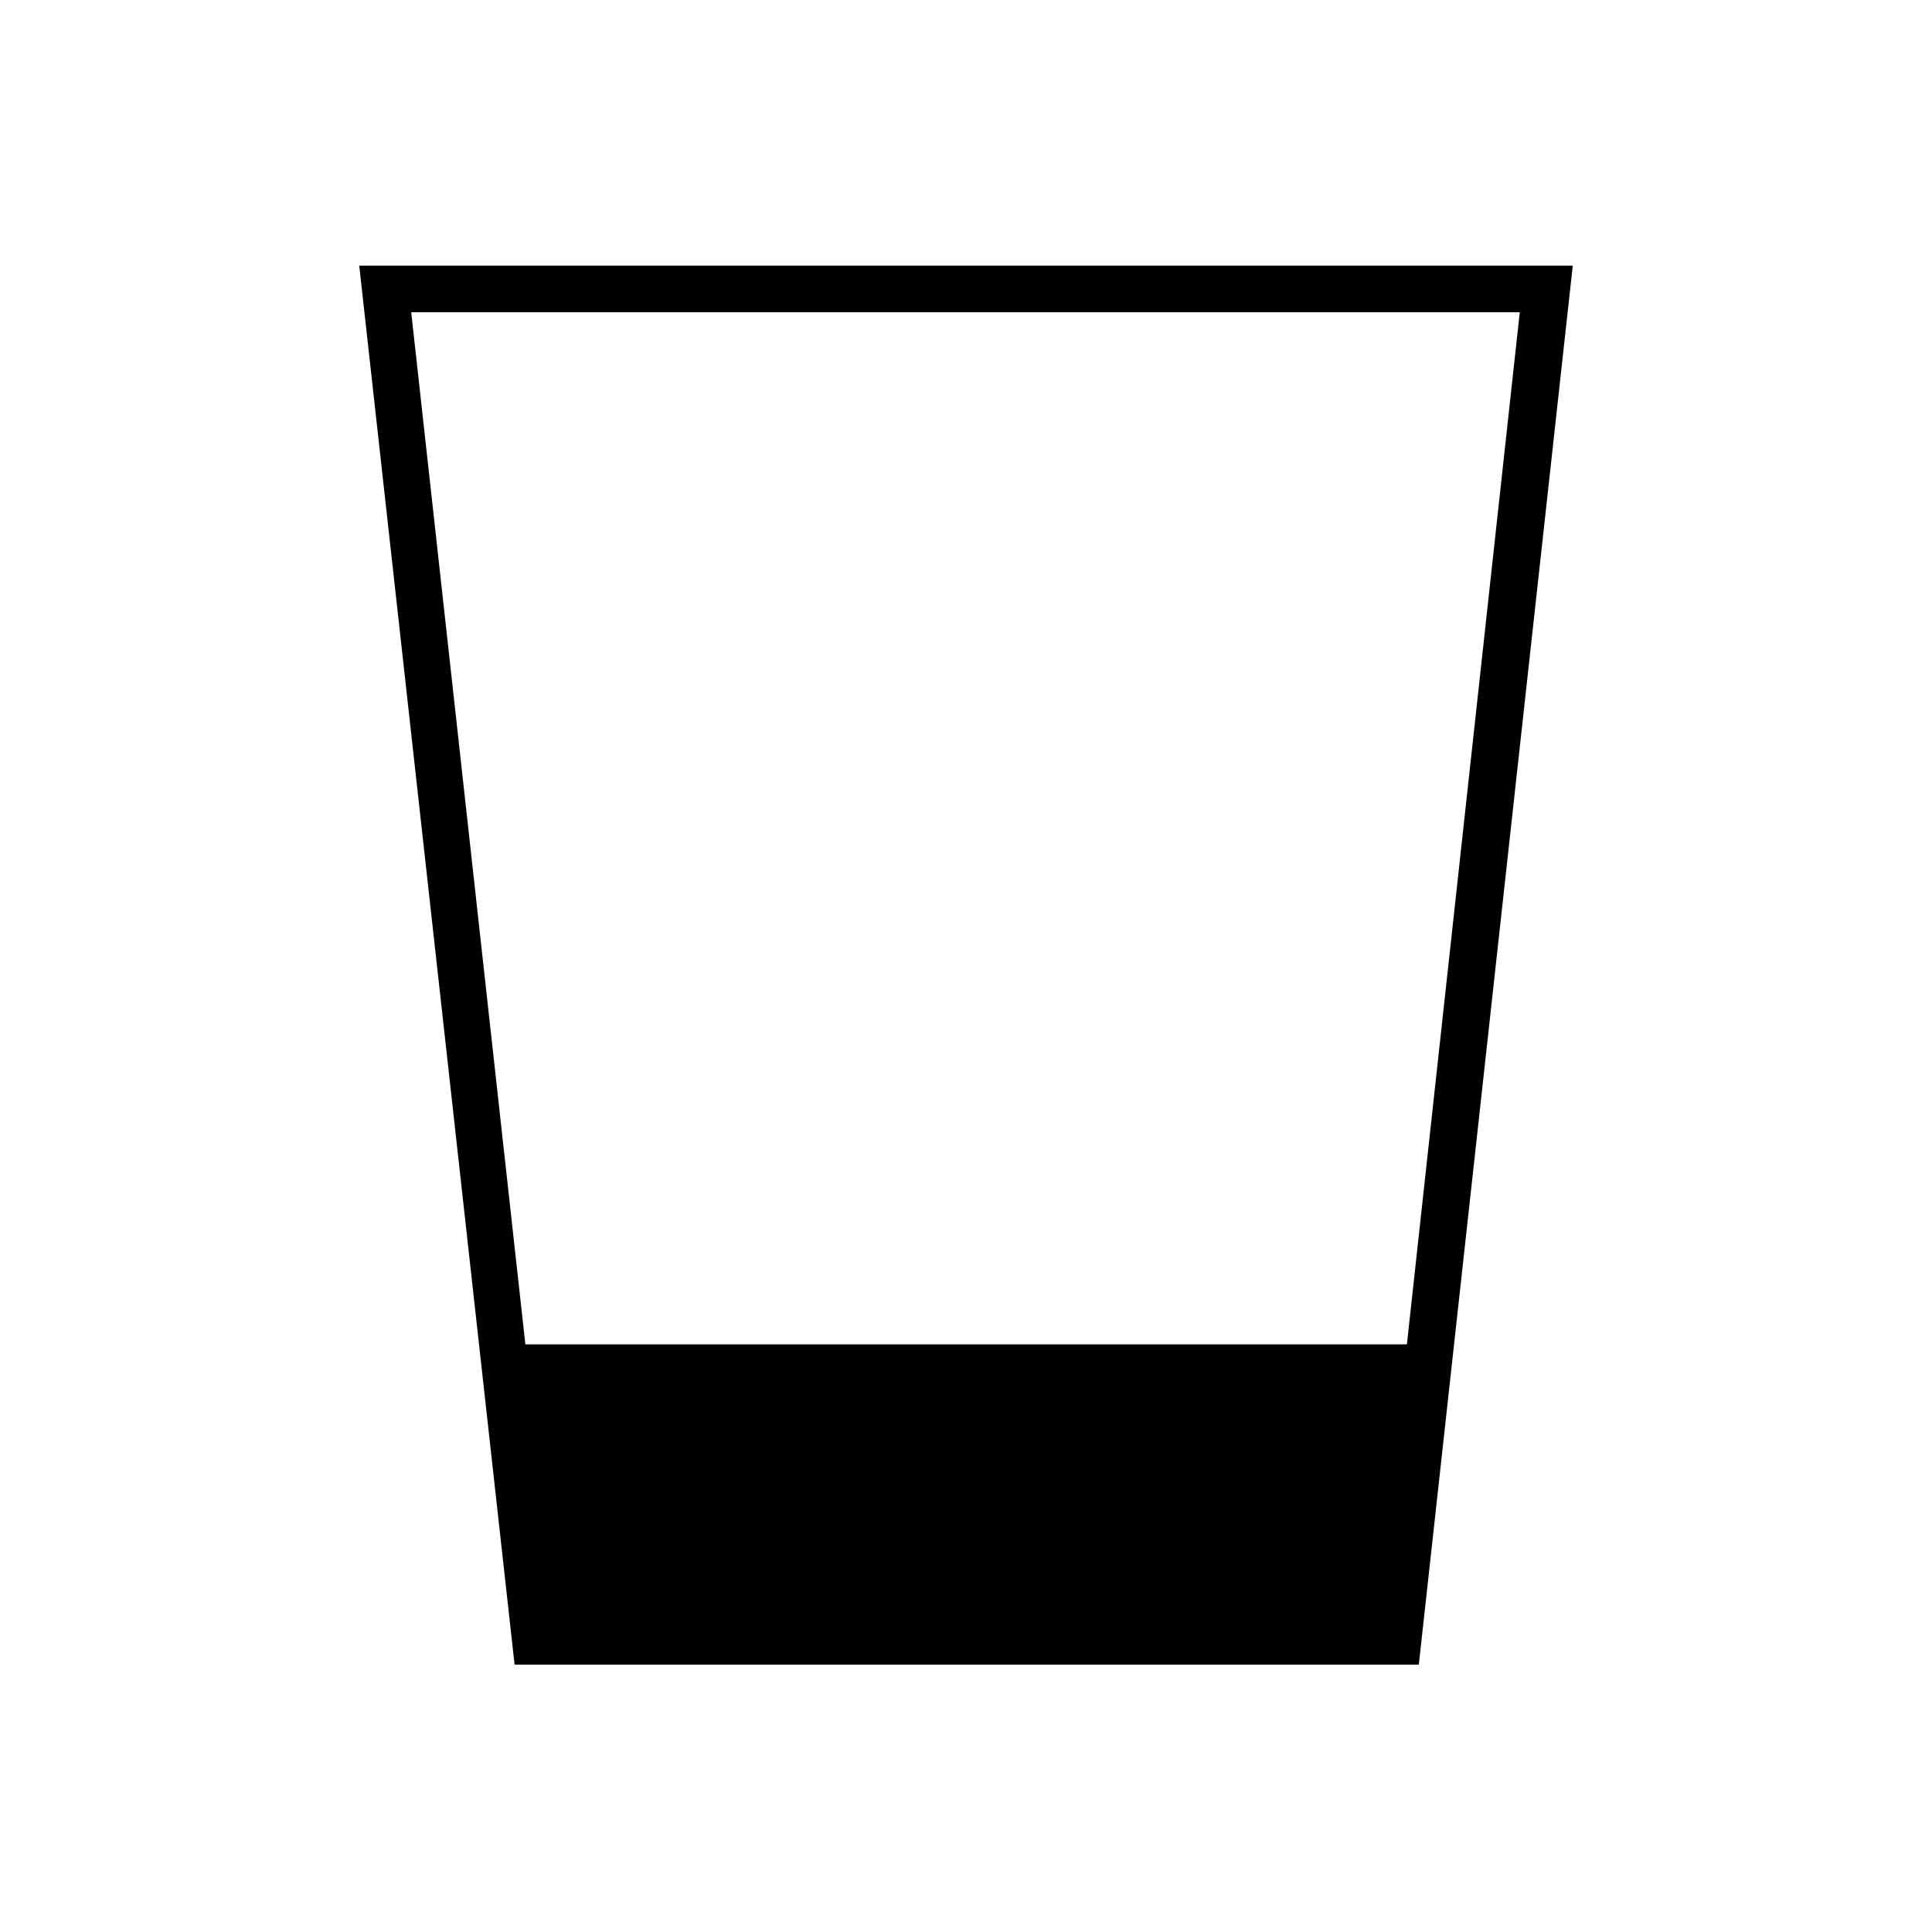 <svg xmlns="http://www.w3.org/2000/svg" height="40" viewBox="0 96 960 960" width="40"><path d="M255.696 923.167 178.5 228h603L705 923.167H255.696ZM261.048 764h438.029l56.09-512.833H204.333L261.048 764Z"/></svg>